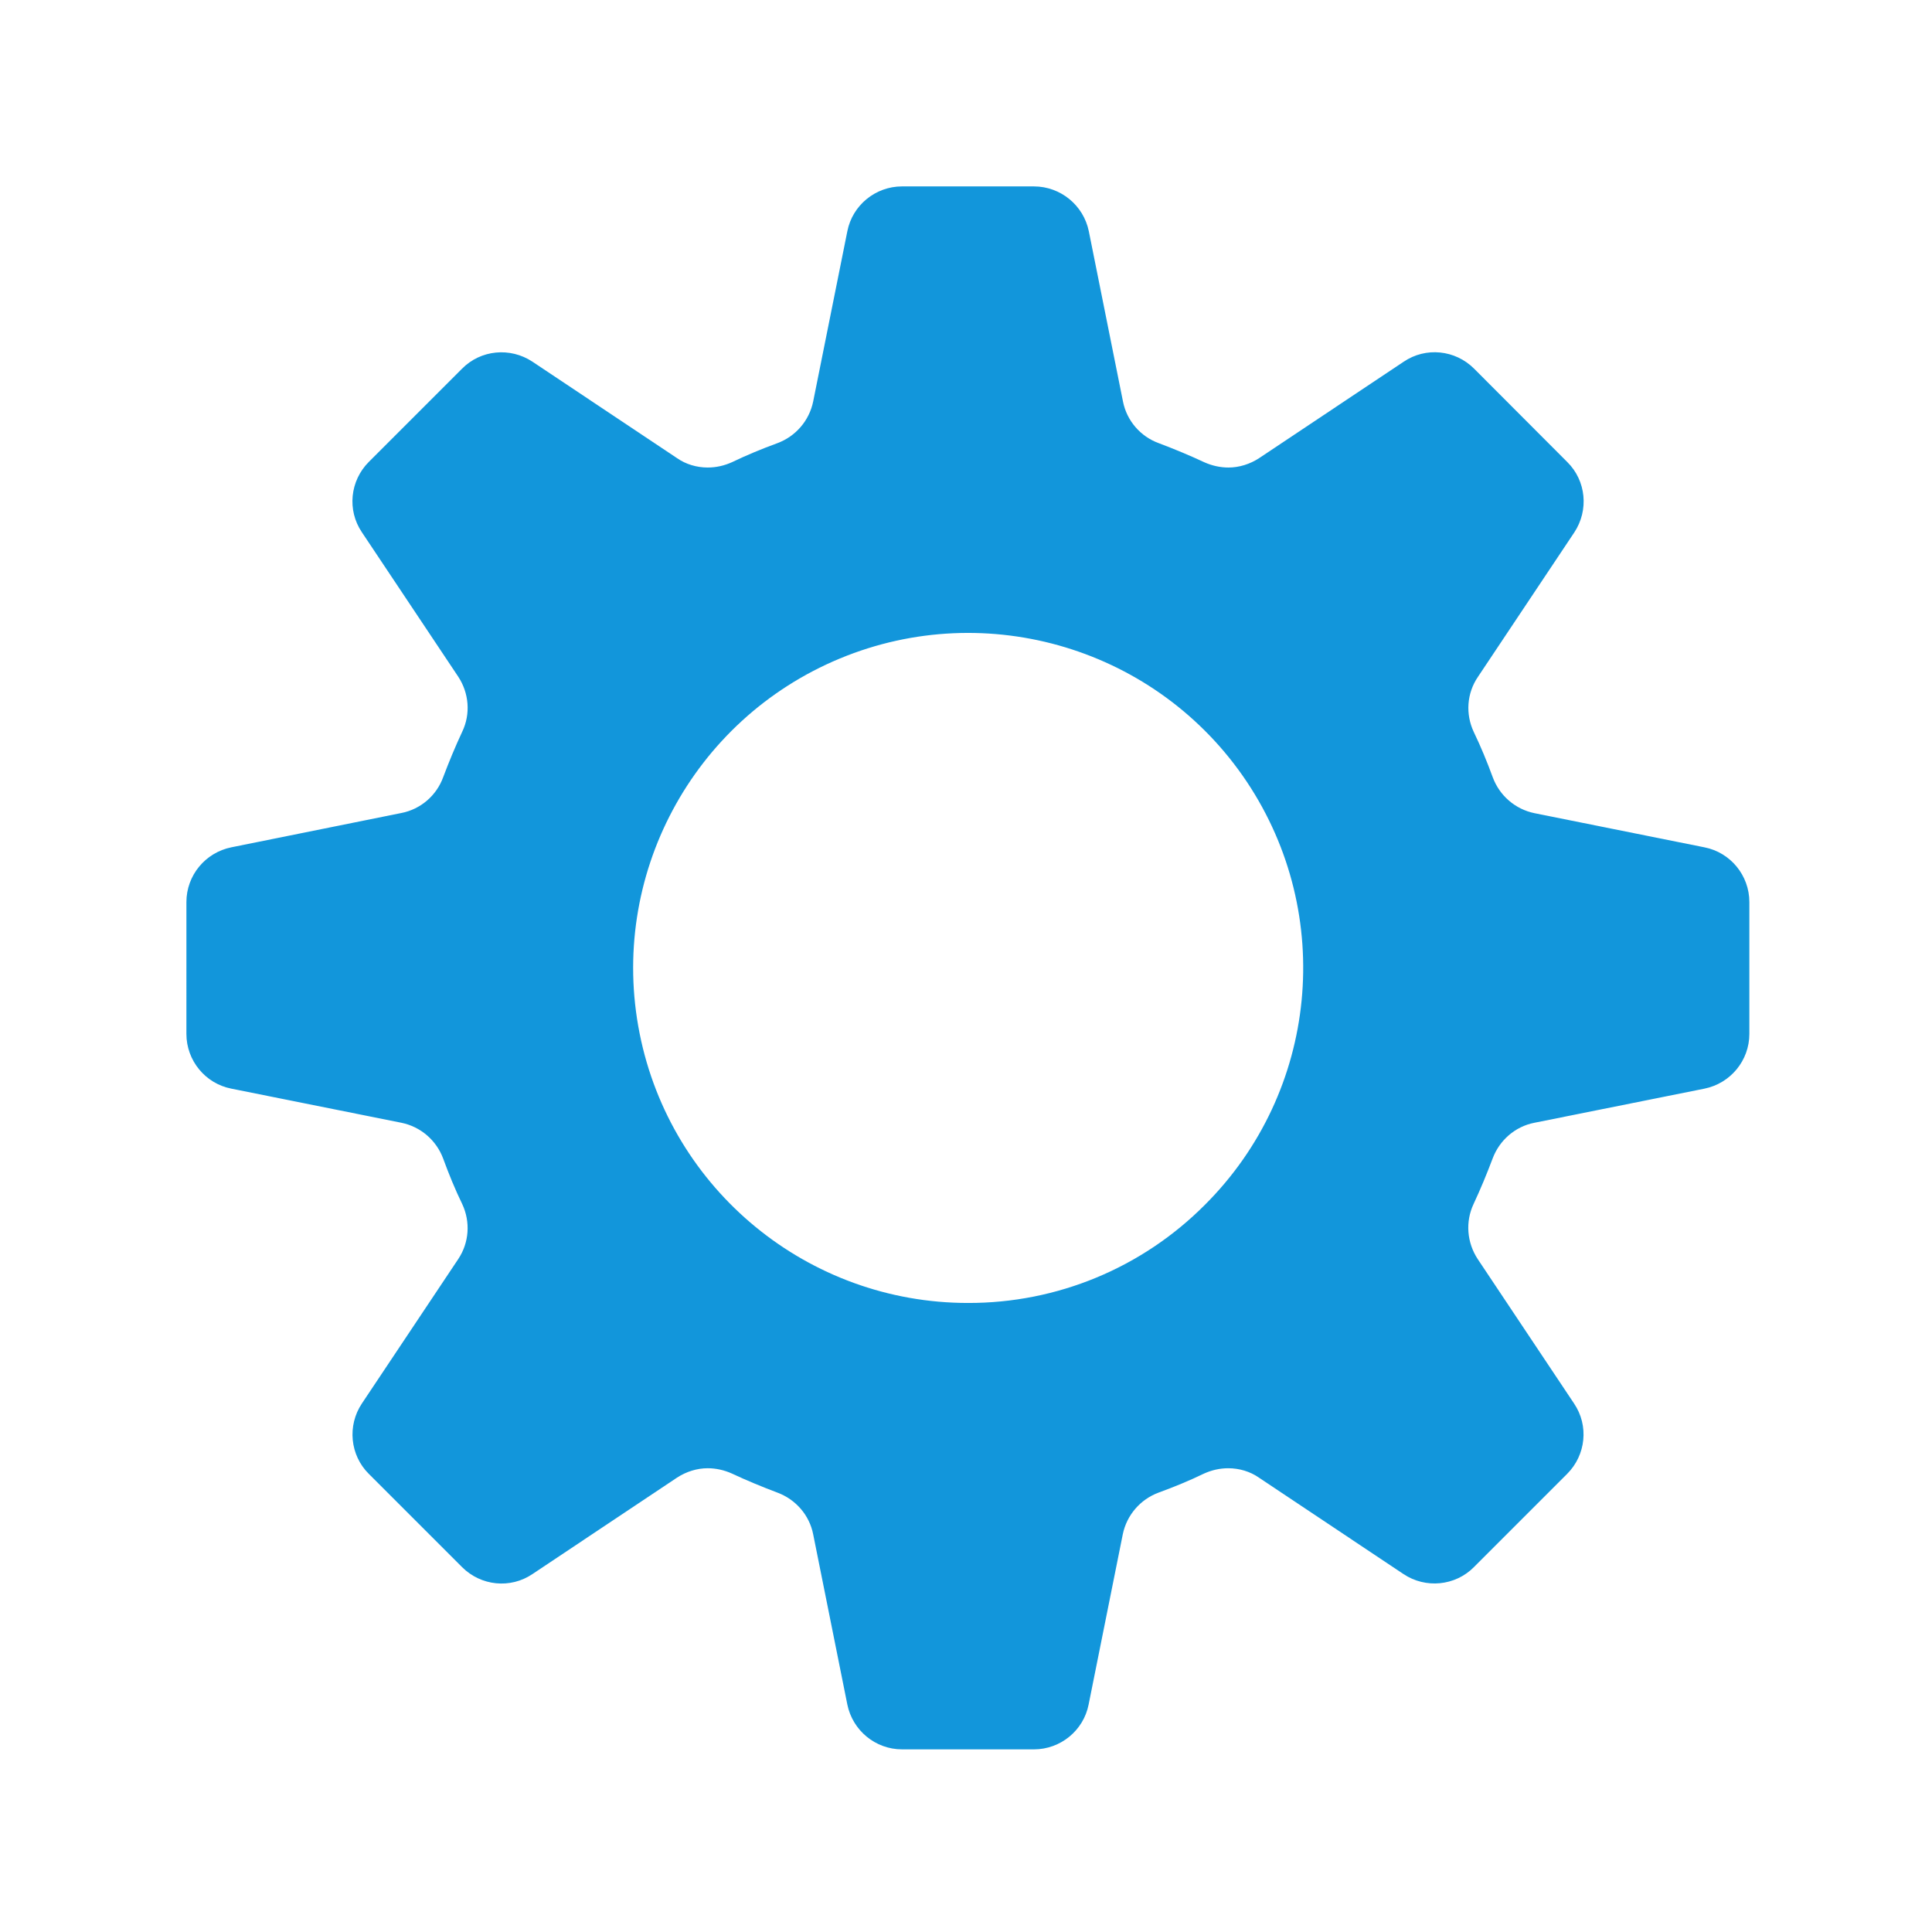 <?xml version="1.0" standalone="no"?><!DOCTYPE svg PUBLIC "-//W3C//DTD SVG 1.1//EN" "http://www.w3.org/Graphics/SVG/1.1/DTD/svg11.dtd"><svg t="1659542282166" class="icon" viewBox="0 0 1024 1024" version="1.1" xmlns="http://www.w3.org/2000/svg" p-id="2262" xmlns:xlink="http://www.w3.org/1999/xlink" width="200" height="200"><defs><style type="text/css">@font-face { font-family: feedback-iconfont; src: url("//at.alicdn.com/t/font_1031158_u69w8yhxdu.woff2?t=1630033759944") format("woff2"), url("//at.alicdn.com/t/font_1031158_u69w8yhxdu.woff?t=1630033759944") format("woff"), url("//at.alicdn.com/t/font_1031158_u69w8yhxdu.ttf?t=1630033759944") format("truetype"); }
</style></defs><path d="M548 98.8h-69.9c-14.1 0-26.3 10-29 23.8L431 212.8c-2.1 10.2-9.3 18.5-19 22.1-8.2 3-16.2 6.3-24.1 10.1-4 1.8-8.3 2.8-12.8 2.8-5.8 0-11.6-1.7-16.3-5l-76.6-51.1c-11.8-7.8-27.4-6.3-37.3 3.7l-49.4 49.4c-10 10-11.6 25.6-3.7 37.3l51.1 76.6c5.7 8.7 6.6 19.7 2.1 29.1-3.7 7.9-7 15.9-10.1 24.1-3.5 9.7-11.9 17-22.1 19l-90.2 18.2c-13.8 2.8-23.8 14.9-23.8 29V548c0 14.1 10 26.3 23.8 29l90.2 18.1c10.2 2.1 18.5 9.3 22.1 19 3 8.2 6.3 16.3 10.1 24.1 4.4 9.4 3.7 20.4-2.1 29.1l-51.1 76.6c-7.8 11.7-6.3 27.4 3.7 37.3l49.4 49.4c10 10 25.6 11.6 37.3 3.7l76.6-51.1c4.9-3.2 10.6-5 16.3-5 4.4 0 8.8 1 12.8 2.8 7.9 3.7 15.9 7 24.1 10.1 9.7 3.6 17 11.9 19 22.1l18.1 90.2c2.8 13.8 14.9 23.8 29 23.8H548c14.1 0 26.3-10 29-23.8l18.1-90.2c2.1-10.2 9.3-18.5 19-22.1 8.2-3 16.3-6.3 24.1-10.1 4-1.8 8.3-2.8 12.8-2.8 5.8 0 11.6 1.7 16.3 5l76.6 51.1c11.7 7.8 27.4 6.3 37.3-3.7l49.4-49.4c10-10 11.6-25.6 3.7-37.3l-51.1-76.6c-5.7-8.7-6.6-19.7-2.2-29.1 3.7-7.9 7-15.9 10.1-24.1 3.6-9.7 11.9-17 22.1-19l90.2-18.1c13.8-2.8 23.8-14.9 23.8-29v-69.9c0-14.1-10-26.3-23.8-29L813.3 431c-10.2-2.1-18.5-9.3-22.1-19-3-8.2-6.3-16.2-10.1-24.1-4.4-9.4-3.7-20.4 2.2-29.1l51.1-76.6c7.8-11.8 6.3-27.4-3.7-37.3l-49.4-49.5c-10-10-25.6-11.6-37.3-3.7l-76.6 51.1c-4.9 3.2-10.6 5-16.3 5-4.4 0-8.8-1-12.8-2.8-7.9-3.7-15.9-7-24.1-10.1-9.7-3.5-17-11.9-19-22.1l-18.1-90.2c-2.8-13.8-15-23.8-29.1-23.8z m-34.9 591.8c-84.7 0-157.6-59.8-174.1-142.9S366.9 381.5 445.2 349c78.2-32.4 168.5-5.1 215.6 65.3 47 70.4 37.9 164.3-22.1 224.2-33.3 33.5-78.4 52.2-125.6 52.1z" fill="#1296db" p-id="2263"></path></svg>